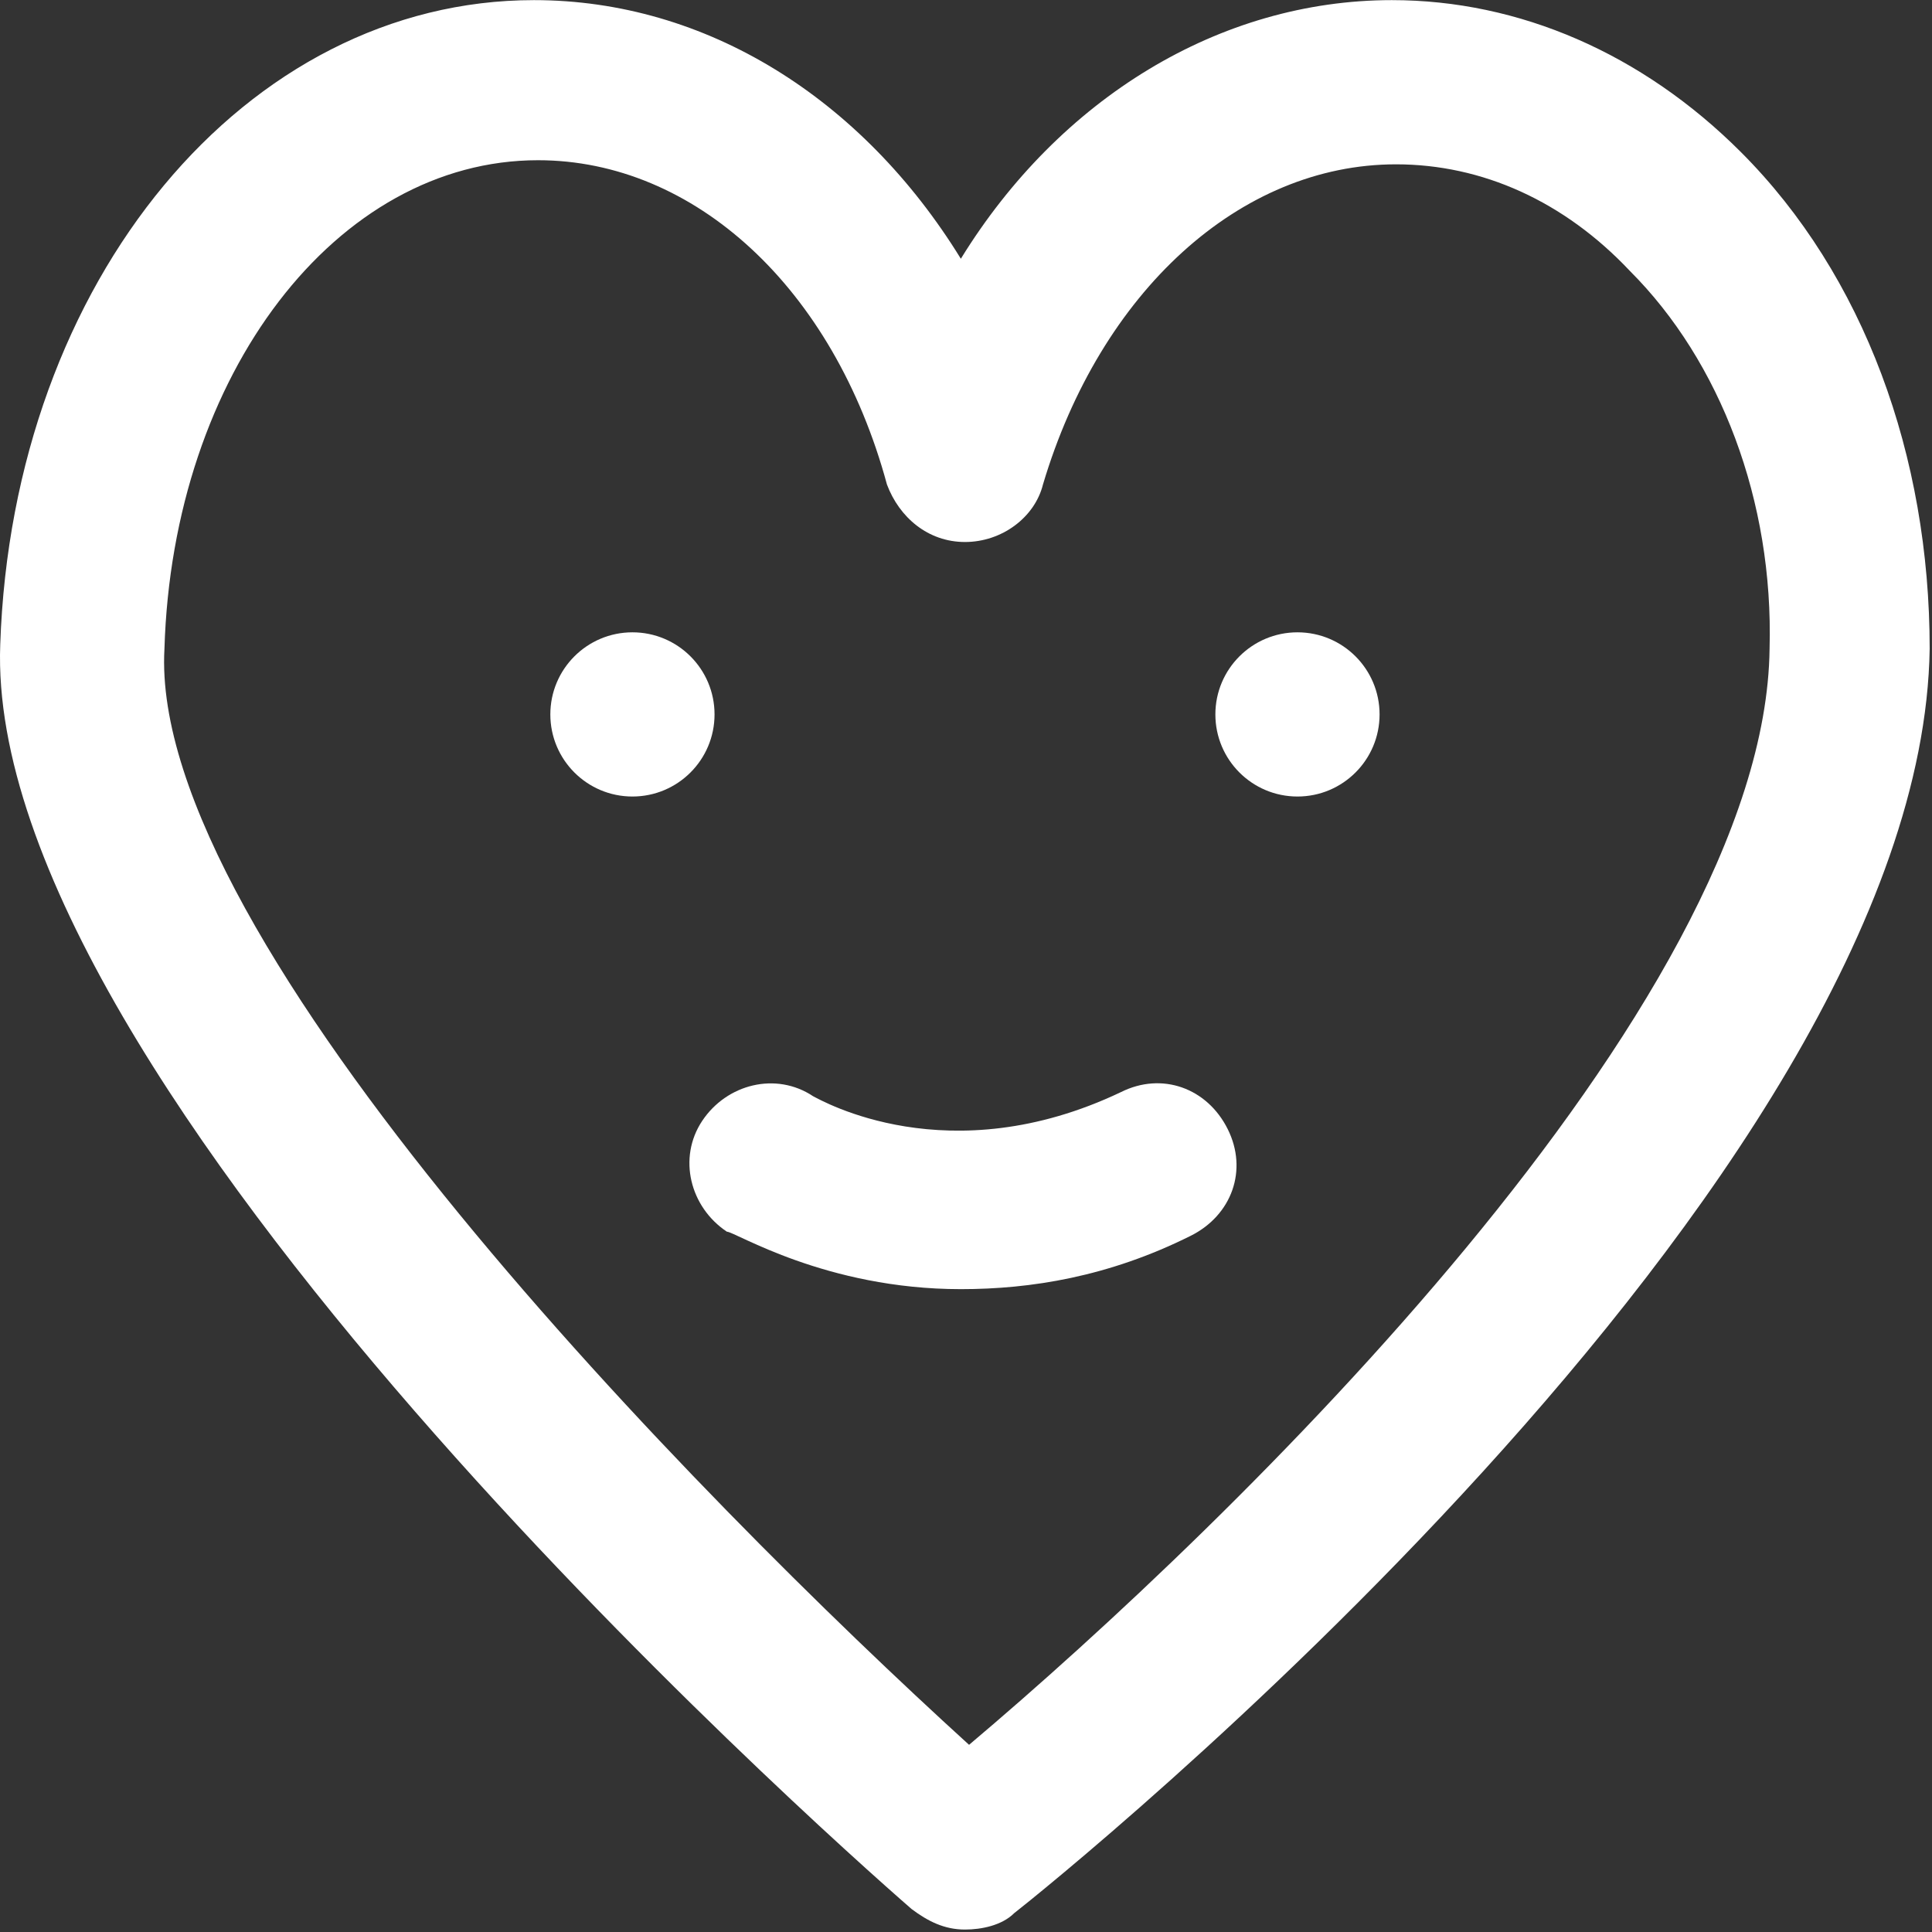 <svg width="502" height="502" viewBox="0 0 502 502" fill="none" xmlns="http://www.w3.org/2000/svg">
<rect x="0" y="0" width="502" height="502" fill="#333333" stroke="none"/>
<g clip-path="url(#clip0_1_43)">
<path d="M337.129 206.964C348.911 206.964 358.462 197.413 358.462 185.631C358.462 173.849 348.911 164.298 337.129 164.298C325.347 164.298 315.796 173.849 315.796 185.631C315.796 197.413 325.347 206.964 337.129 206.964Z" fill="white"/>
<path d="M164.329 206.964C176.111 206.964 185.662 197.413 185.662 185.631C185.662 173.849 176.111 164.298 164.329 164.298C152.547 164.298 142.996 173.849 142.996 185.631C142.996 197.413 152.547 206.964 164.329 206.964Z" fill="white"/>
<path d="M452.329 39.498C426.729 13.898 394.729 0.031 361.662 0.031C316.862 0.031 275.262 25.631 249.662 67.231C224.062 25.631 183.529 0.031 138.729 0.031C64.062 0.031 3.262 72.564 0.062 167.498C-4.205 281.631 212.329 474.698 236.862 496.031C241.129 499.231 245.395 501.364 250.729 501.364C254.996 501.364 260.329 500.297 263.529 497.097C273.129 489.63 499.262 308.297 501.396 168.564C501.396 118.431 484.329 71.498 452.329 39.498ZM251.796 453.364C181.396 389.364 38.463 244.297 42.729 168.564C44.862 97.097 87.529 41.631 139.796 41.631C180.329 41.631 216.596 74.698 230.463 125.898C233.663 134.431 241.13 140.831 250.73 140.831C260.33 140.831 268.863 134.431 270.997 125.898C285.93 75.765 322.197 42.698 362.73 42.698C385.13 42.698 406.463 52.298 423.53 70.431C446.997 93.898 460.863 130.164 459.797 168.564C458.729 261.364 320.062 395.764 251.796 453.364Z" fill="white"/>
<path d="M318.996 293.365C313.663 282.698 301.929 278.431 291.263 283.765C246.463 305.098 213.396 285.898 211.263 284.832C201.663 278.432 188.863 281.632 182.463 291.232C176.063 300.832 179.263 313.632 188.863 320.032C190.996 320.032 214.463 334.965 249.663 334.965C267.796 334.965 288.063 331.765 309.396 321.098C320.062 315.765 324.329 304.031 318.996 293.365Z" fill="white"/>
</g>
<defs>
<clipPath id="clip0_1_43">
<rect width="501.396" height="501.396" fill="white"/>
</clipPath>
</defs>
</svg>
